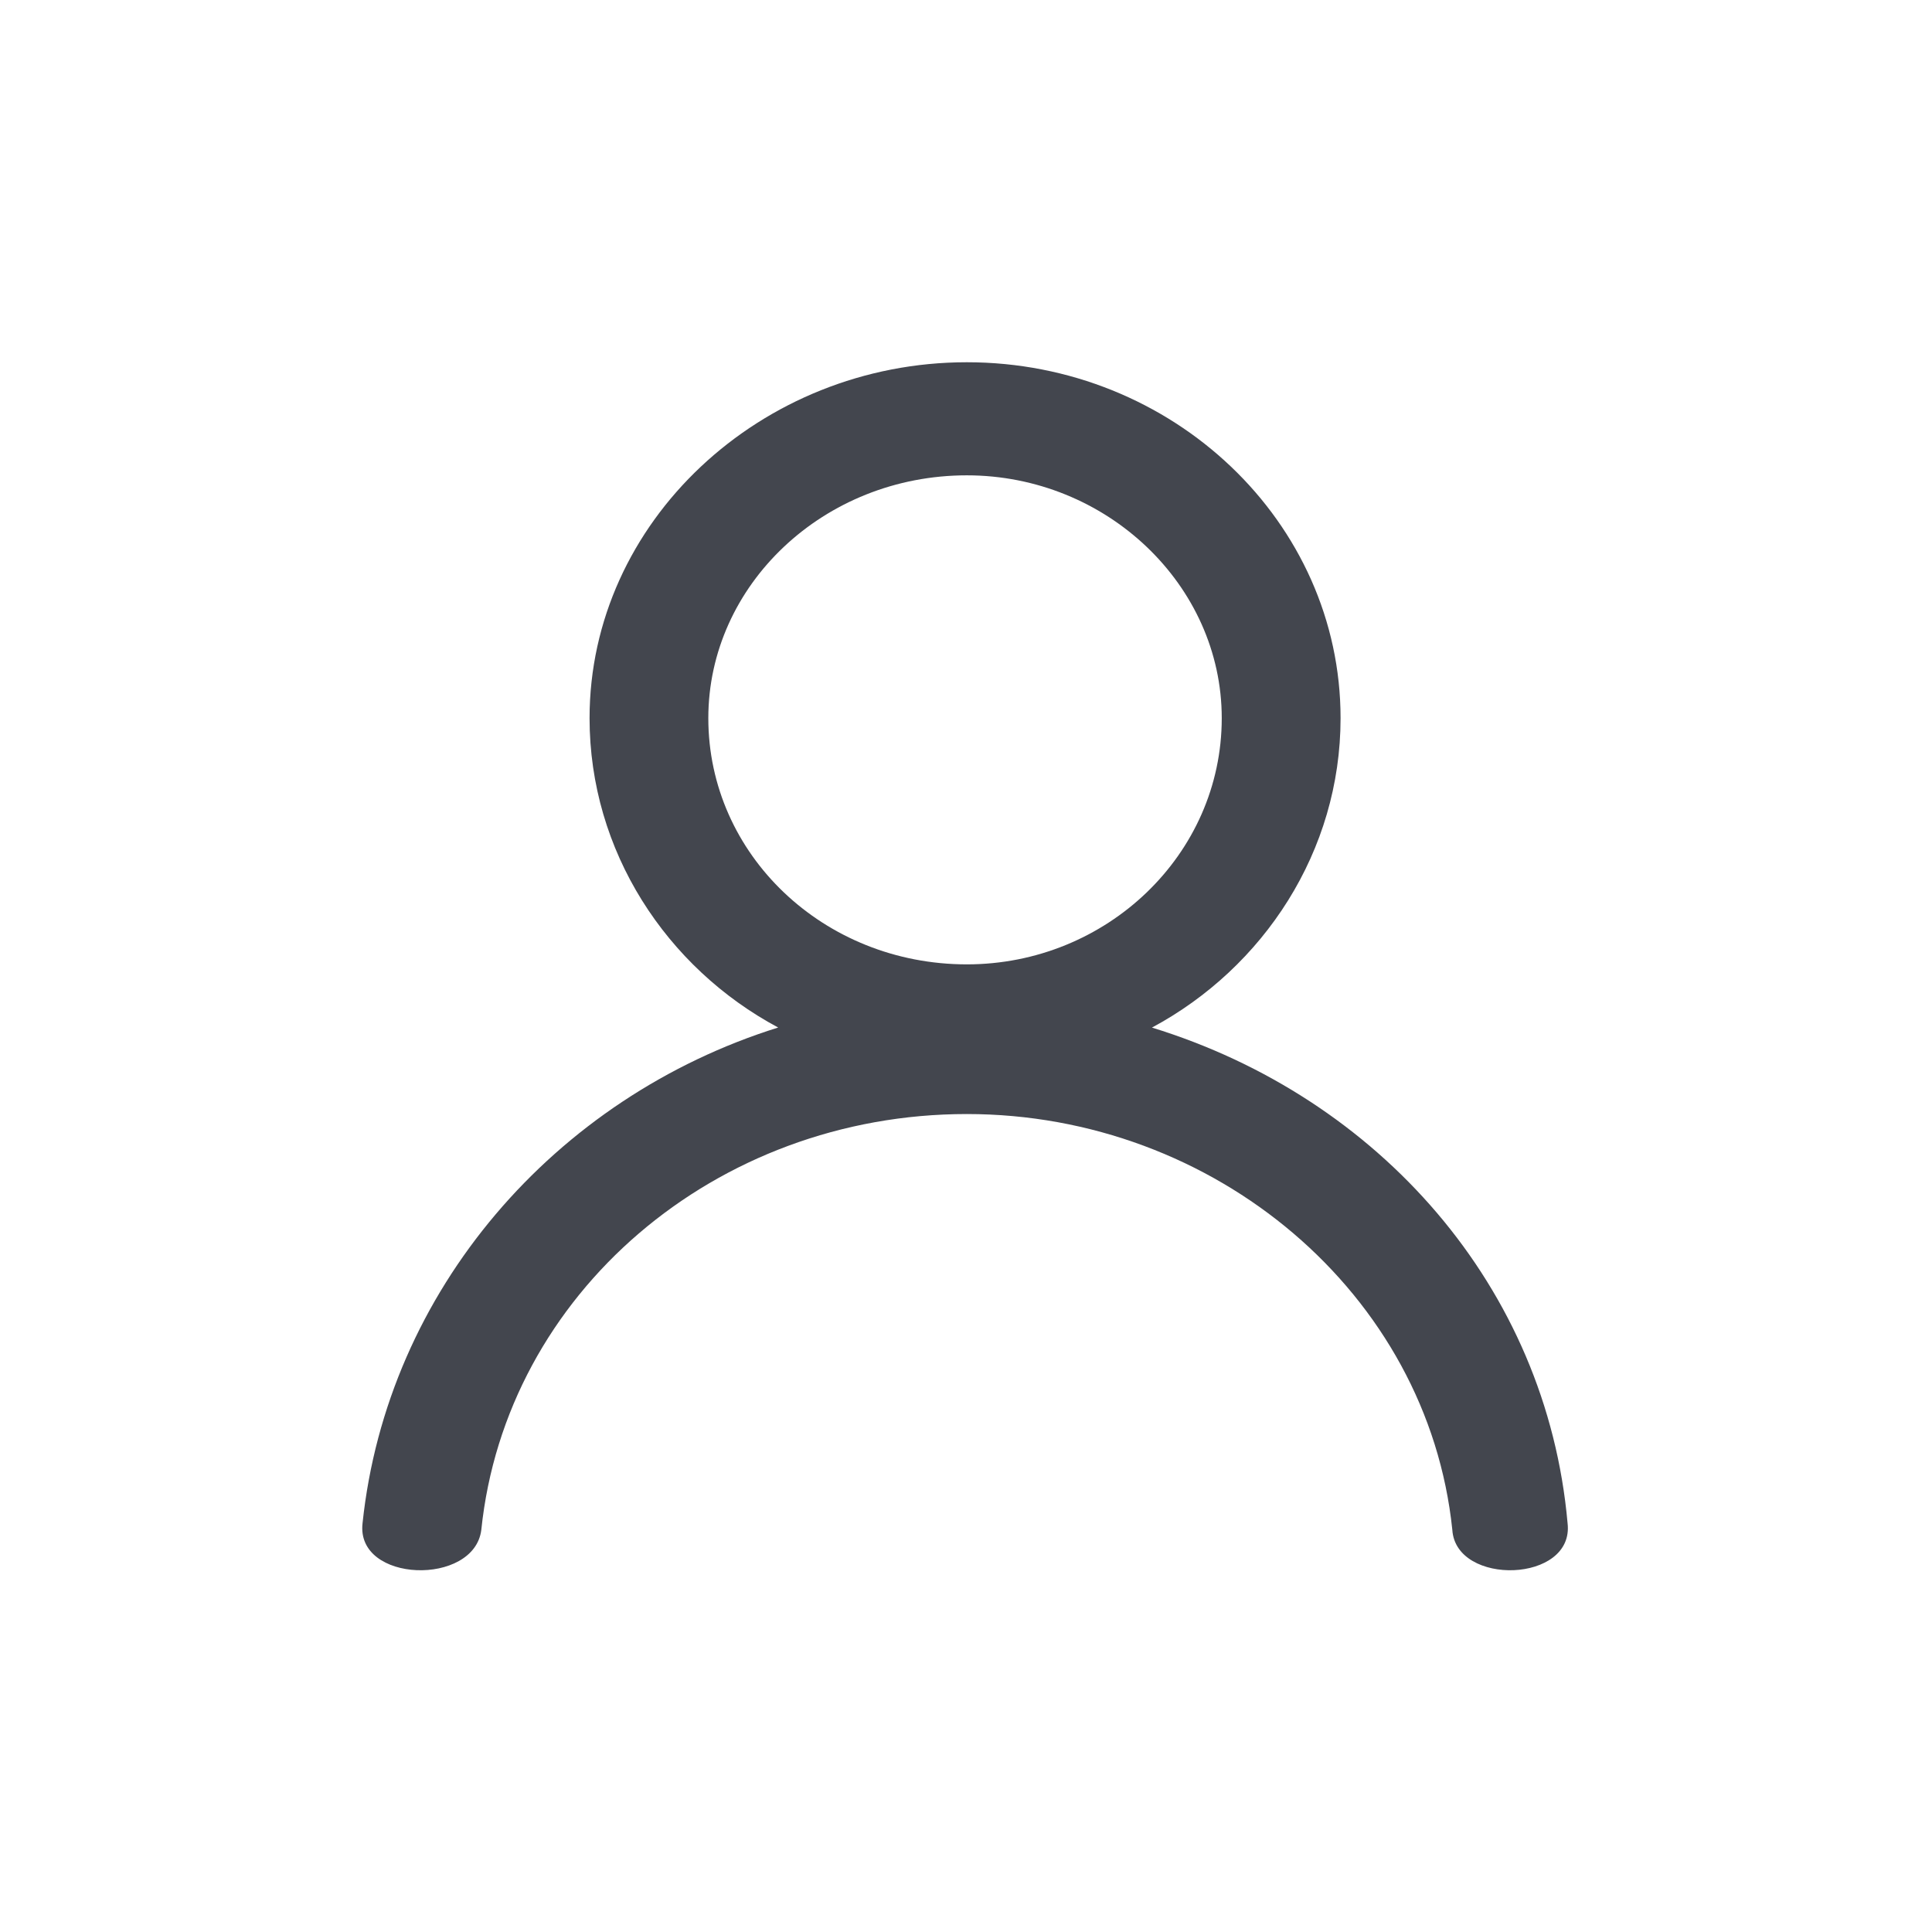 <svg width="32" height="32" fill="none" xmlns="http://www.w3.org/2000/svg"><path d="M16.014 6c3.413 0 6.19 2.645 6.19 5.895 0 2.204-1.273 4.132-3.124 5.125 3.76 1.157 6.537 4.297 6.884 8.209.116.991-1.851 1.047-1.909.11-.405-3.912-3.934-6.887-8.041-6.887-4.166 0-7.637 2.975-8.042 6.887-.116.937-2.083.881-1.967-.11.405-3.857 3.182-7.052 6.884-8.21-1.851-.99-3.124-2.92-3.124-5.124C9.765 8.645 12.6 6 16.013 6zm0 1.873c-2.372 0-4.282 1.818-4.282 4.022 0 2.259 1.91 4.078 4.282 4.078 2.314 0 4.222-1.818 4.222-4.078 0-2.204-1.909-4.022-4.223-4.022z" fill="#43464E"/></svg>
